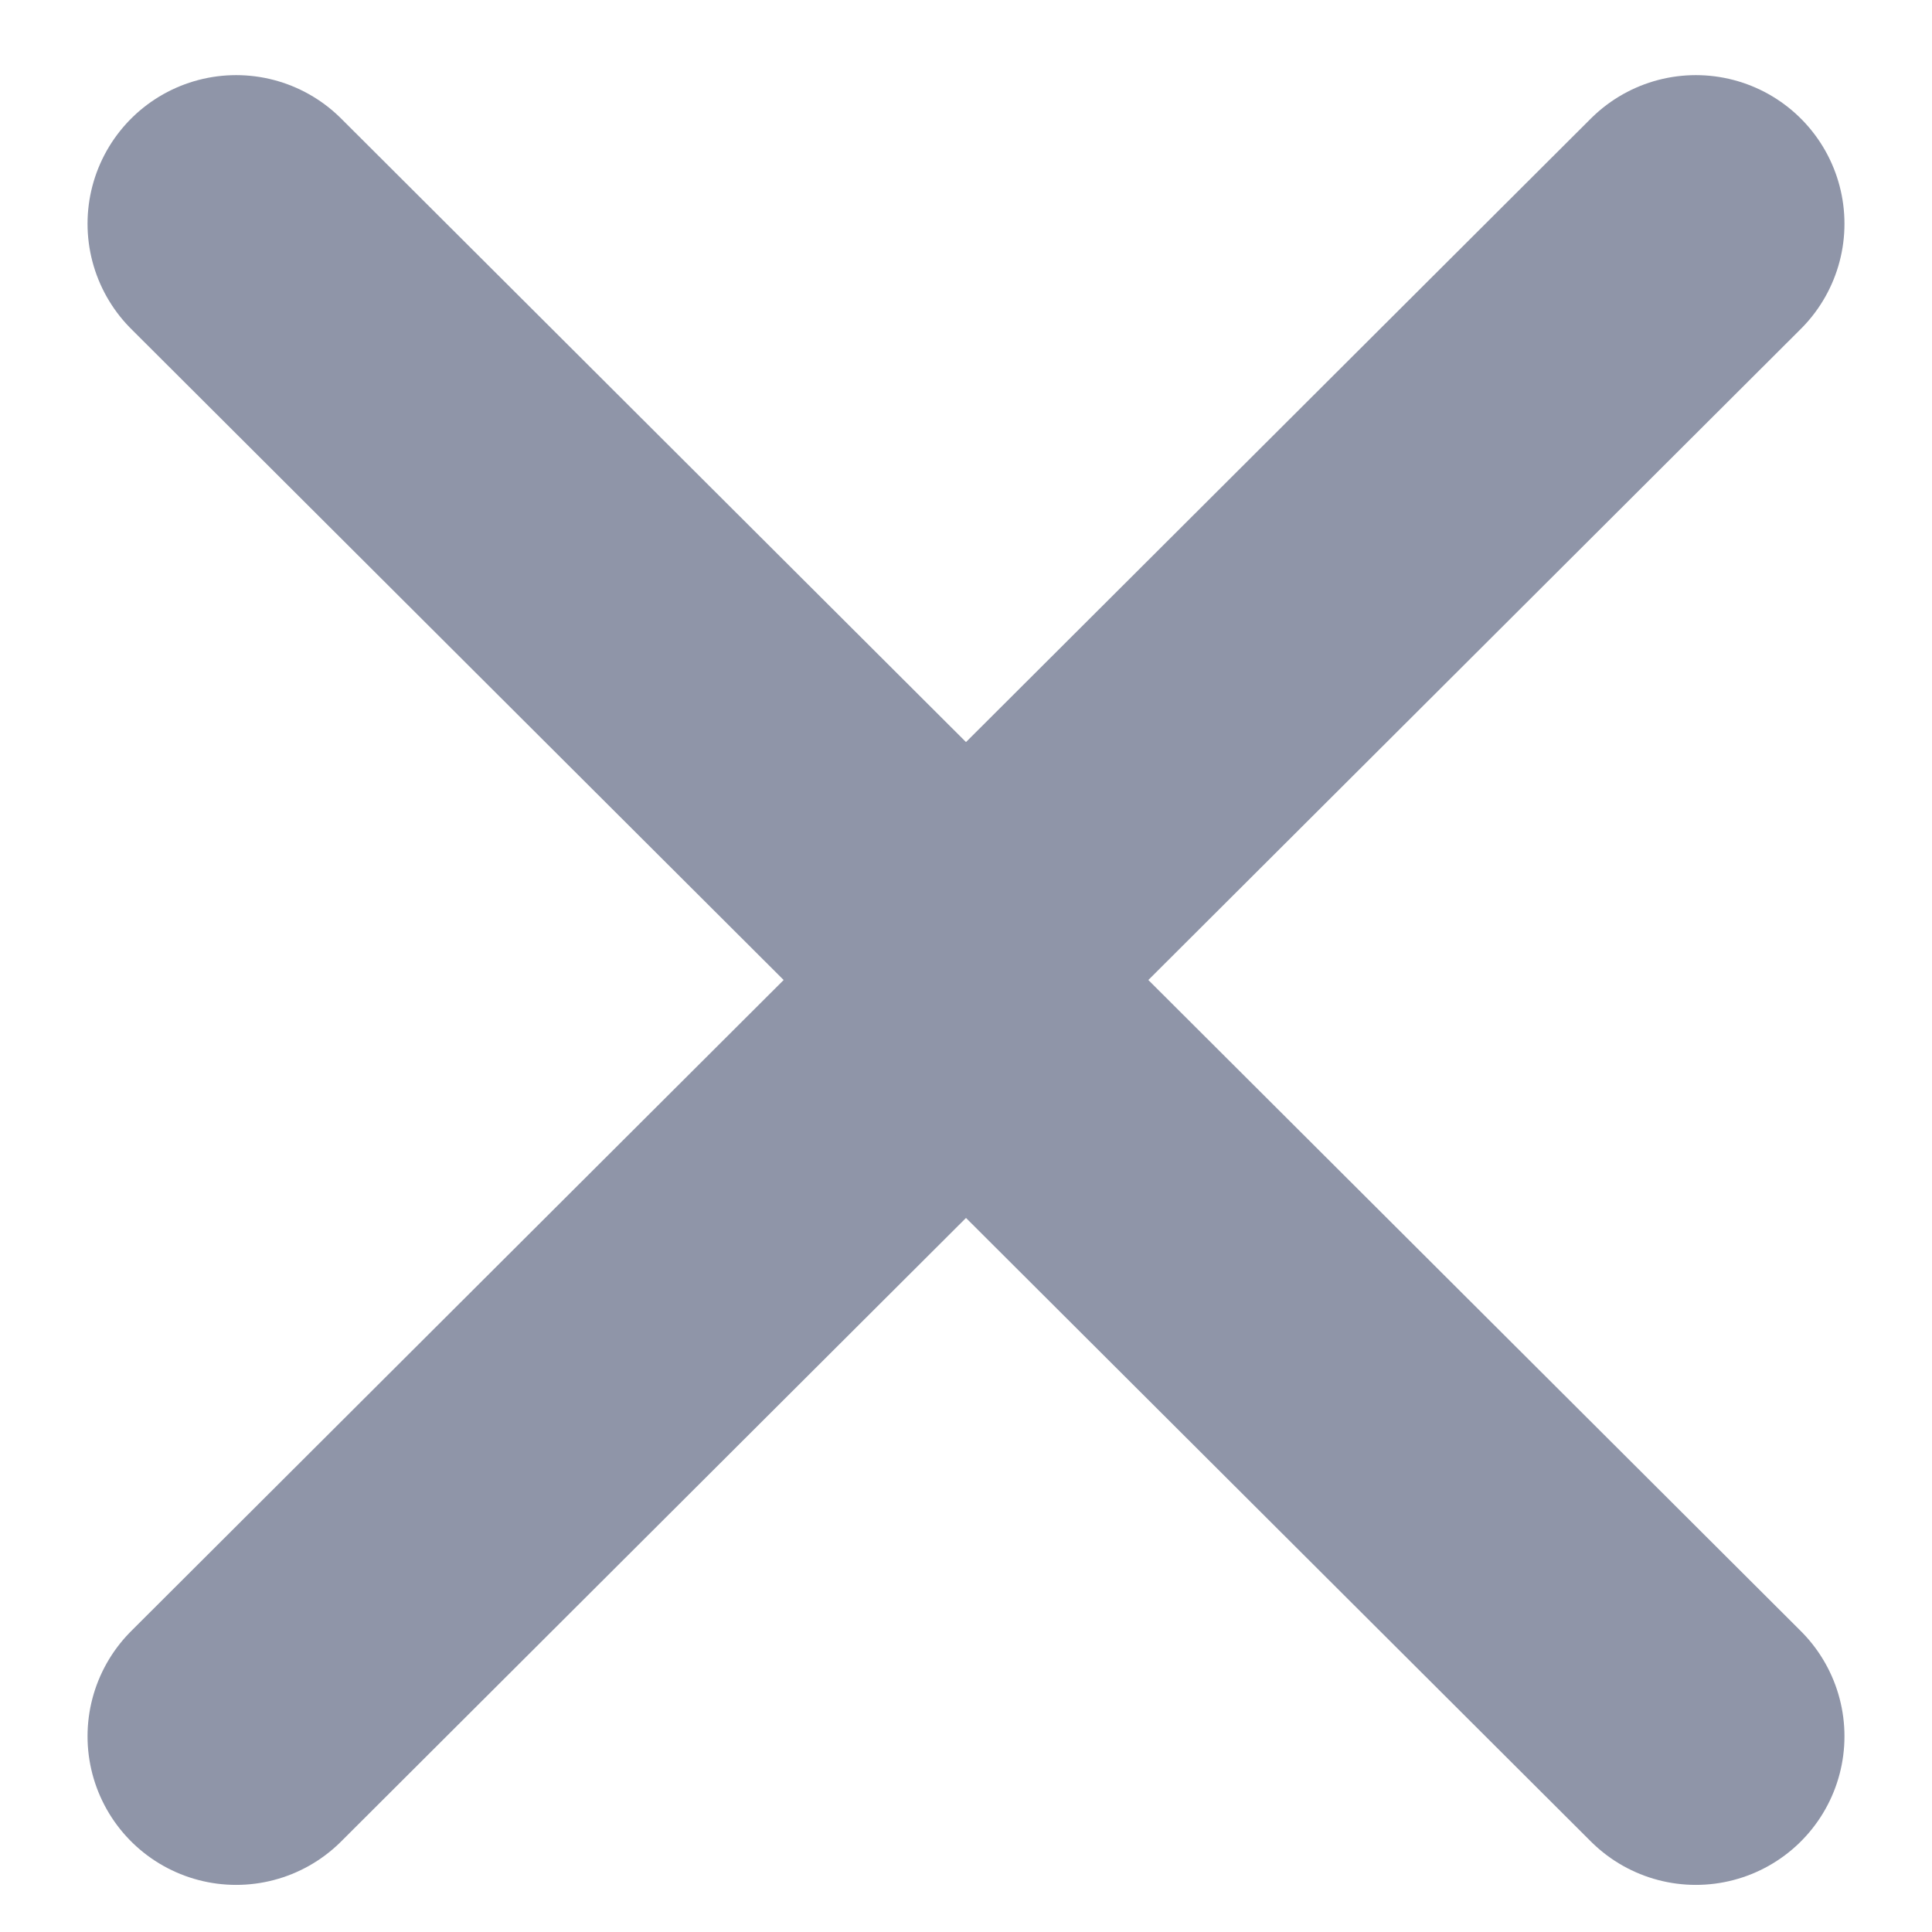 <svg fill="none" xmlns="http://www.w3.org/2000/svg" viewBox="0 0 26 26" class="design-iconfont">
  <path d="M3.178 3.011L11.959 11.773C12.742 12.554 12.742 13.823 11.959 14.604L3.178 23.366" stroke="#8F95A8" stroke-width="4" stroke-linecap="round"/>
  <path d="M22.822 3.011L14.041 11.773C13.258 12.554 13.258 13.823 14.041 14.604L22.822 23.366" stroke="#8F95A8" stroke-width="4" stroke-linecap="round"/>
</svg>
